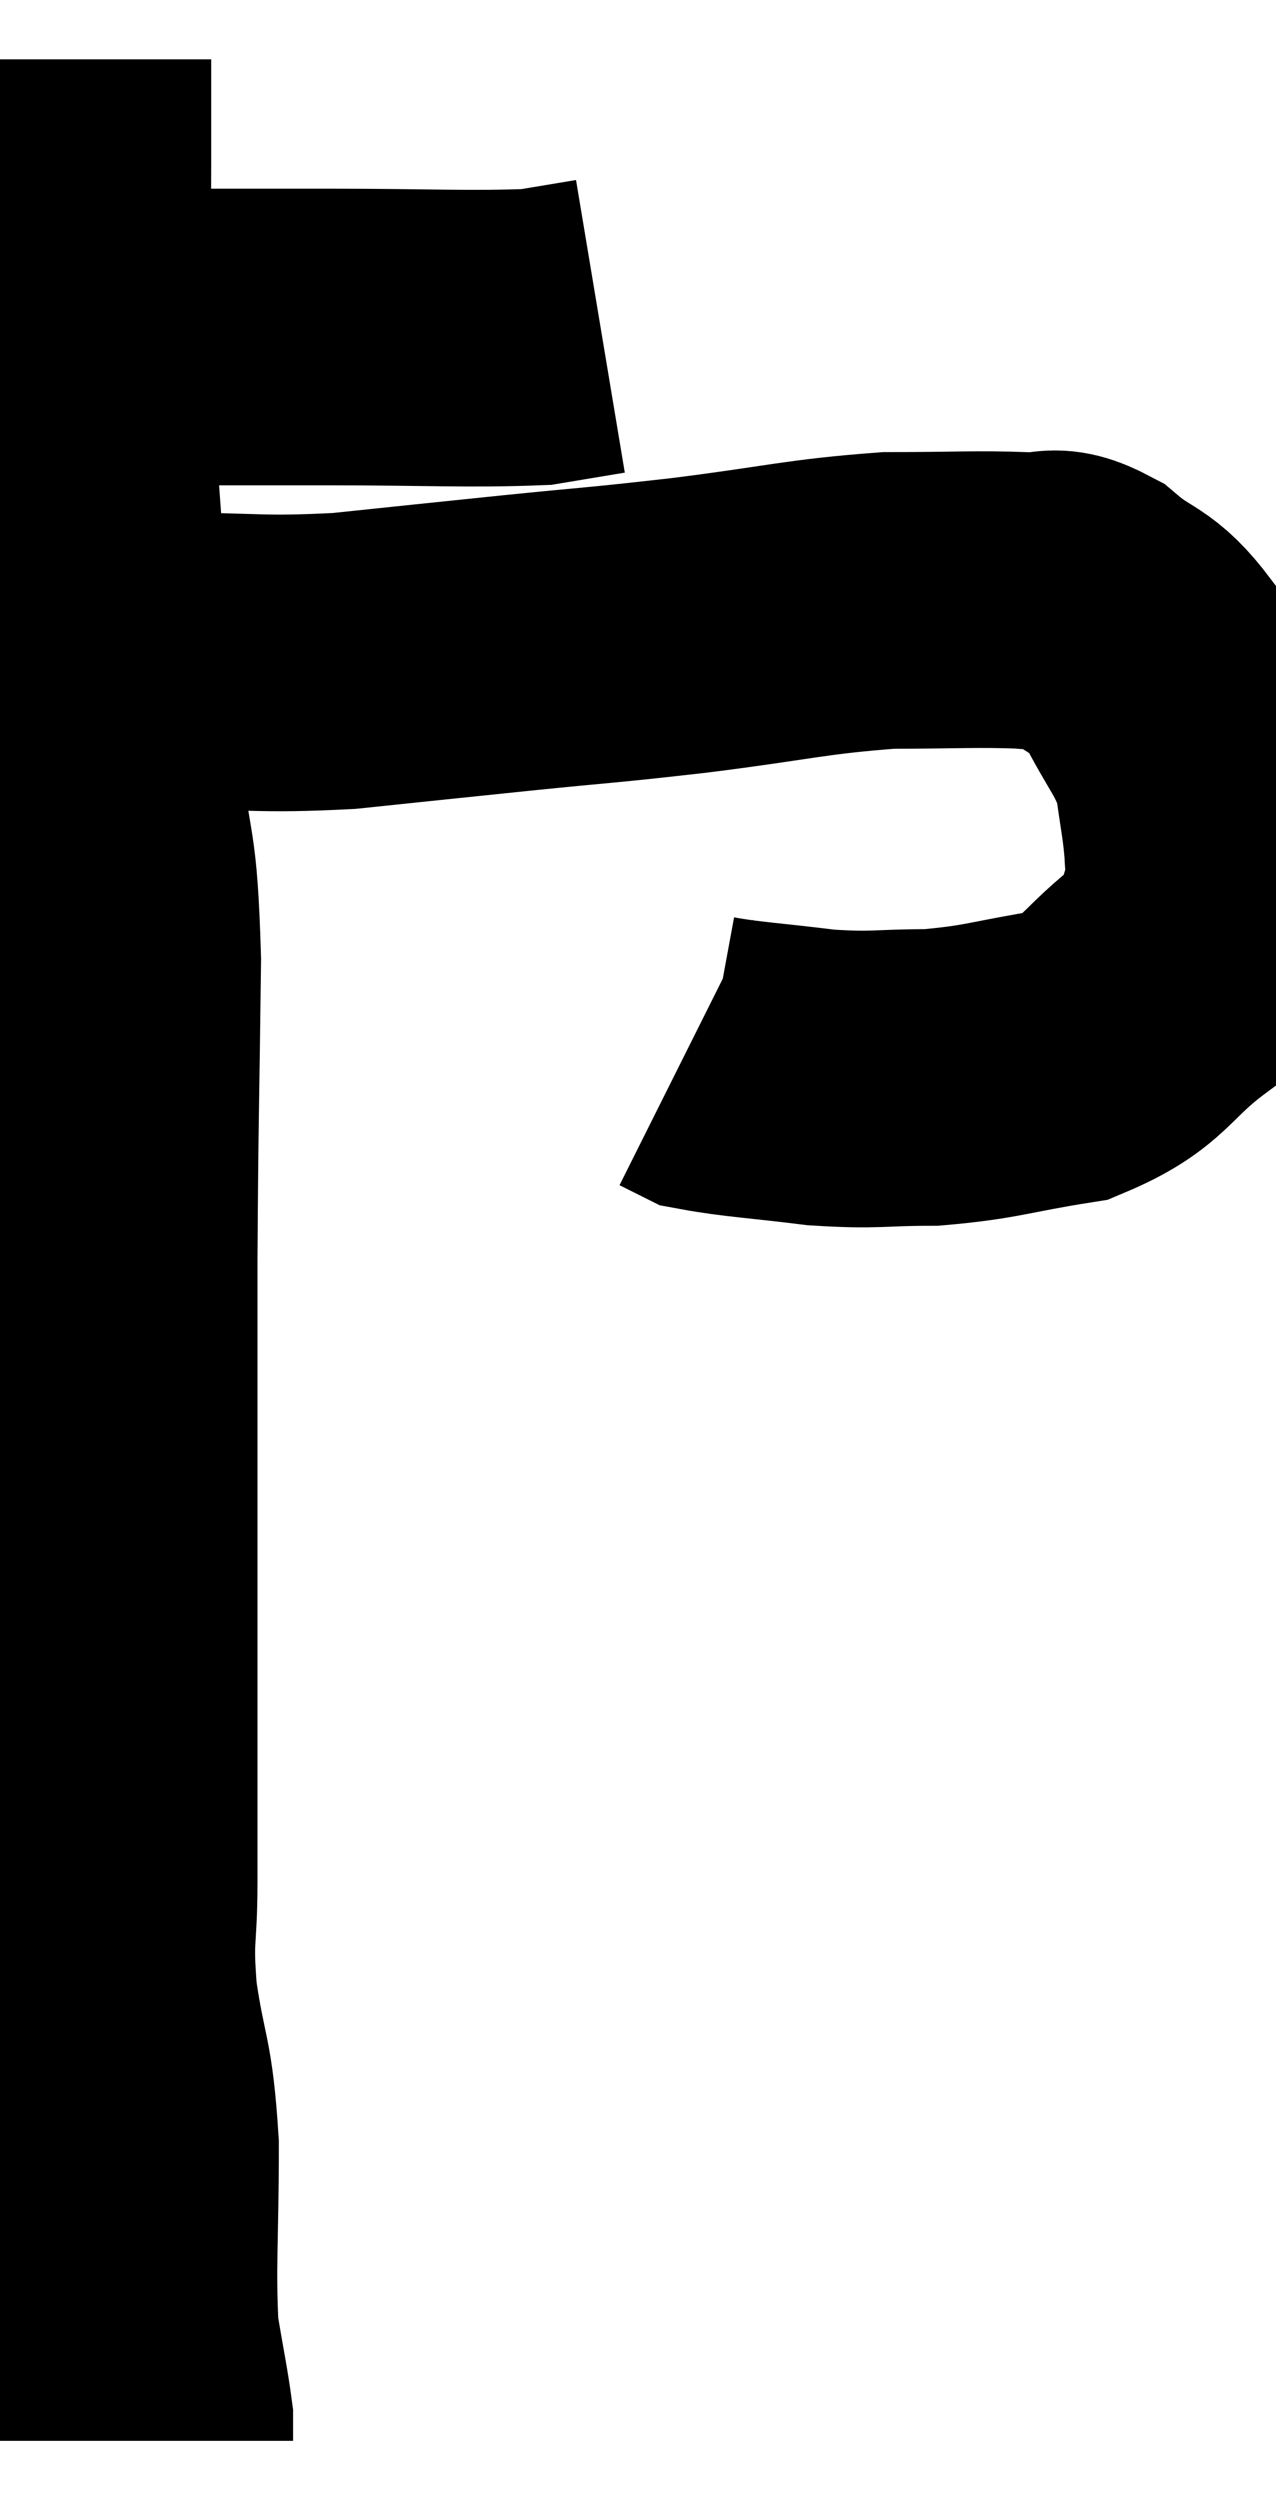 <svg xmlns="http://www.w3.org/2000/svg" viewBox="10.76 2.66 21.507 42.14" width="21.507" height="42.14"><path d="M 11.76 8.16 C 12.24 8.25, 11.595 8.295, 12.72 8.34 C 14.49 8.34, 14.49 8.34, 16.26 8.34 C 18.03 8.34, 18.645 8.385, 19.8 8.34 C 20.34 8.25, 20.61 8.205, 20.88 8.16 L 20.88 8.16" fill="none" stroke="black" stroke-width="5"></path><path d="M 11.82 3.66 C 11.82 4.53, 11.82 4.185, 11.82 5.4 C 11.82 6.96, 11.775 6.975, 11.82 8.52 C 11.91 10.05, 11.865 9.765, 12 11.58 C 12.18 13.68, 12.195 13.965, 12.36 15.78 C 12.51 17.31, 12.6 16.815, 12.66 18.84 C 12.63 21.36, 12.615 21.405, 12.6 23.88 C 12.6 26.31, 12.6 26.655, 12.6 28.74 C 12.6 30.48, 12.6 30.81, 12.6 32.22 C 12.6 33.3, 12.6 33.345, 12.6 34.38 C 12.6 35.37, 12.51 35.25, 12.6 36.36 C 12.78 37.59, 12.87 37.41, 12.96 38.82 C 12.96 40.41, 12.9 40.845, 12.96 42 C 13.08 42.72, 13.14 42.99, 13.2 43.44 C 13.2 43.62, 13.2 43.71, 13.2 43.8 L 13.2 43.8" fill="none" stroke="black" stroke-width="5"></path><path d="M 13.62 13.8 C 15.09 13.8, 15.105 13.875, 16.56 13.8 C 18 13.65, 17.985 13.65, 19.44 13.5 C 20.91 13.35, 20.805 13.38, 22.38 13.2 C 24.06 12.99, 24.33 12.885, 25.74 12.78 C 26.88 12.78, 27.21 12.75, 28.02 12.78 C 28.5 12.84, 28.44 12.615, 28.98 12.9 C 29.58 13.41, 29.67 13.245, 30.18 13.92 C 30.6 14.76, 30.765 14.835, 31.02 15.6 C 31.11 16.29, 31.155 16.425, 31.2 16.98 C 31.2 17.4, 31.35 17.295, 31.2 17.82 C 30.9 18.45, 31.215 18.42, 30.6 19.08 C 29.67 19.77, 29.775 20.025, 28.74 20.46 C 27.6 20.64, 27.495 20.73, 26.46 20.82 C 25.53 20.82, 25.545 20.88, 24.6 20.82 C 23.64 20.7, 23.25 20.685, 22.68 20.58 C 22.5 20.49, 22.41 20.445, 22.32 20.4 L 22.32 20.4" fill="none" stroke="black" stroke-width="5"></path><path d="M 13.98 14.46 C 13.89 14.43, 14.07 14.415, 13.8 14.4 C 13.35 14.4, 13.155 14.4, 12.9 14.4 C 12.84 14.4, 12.81 14.4, 12.78 14.4 C 12.78 14.4, 12.78 14.4, 12.78 14.4 L 12.78 14.4" fill="none" stroke="black" stroke-width="5"></path></svg>